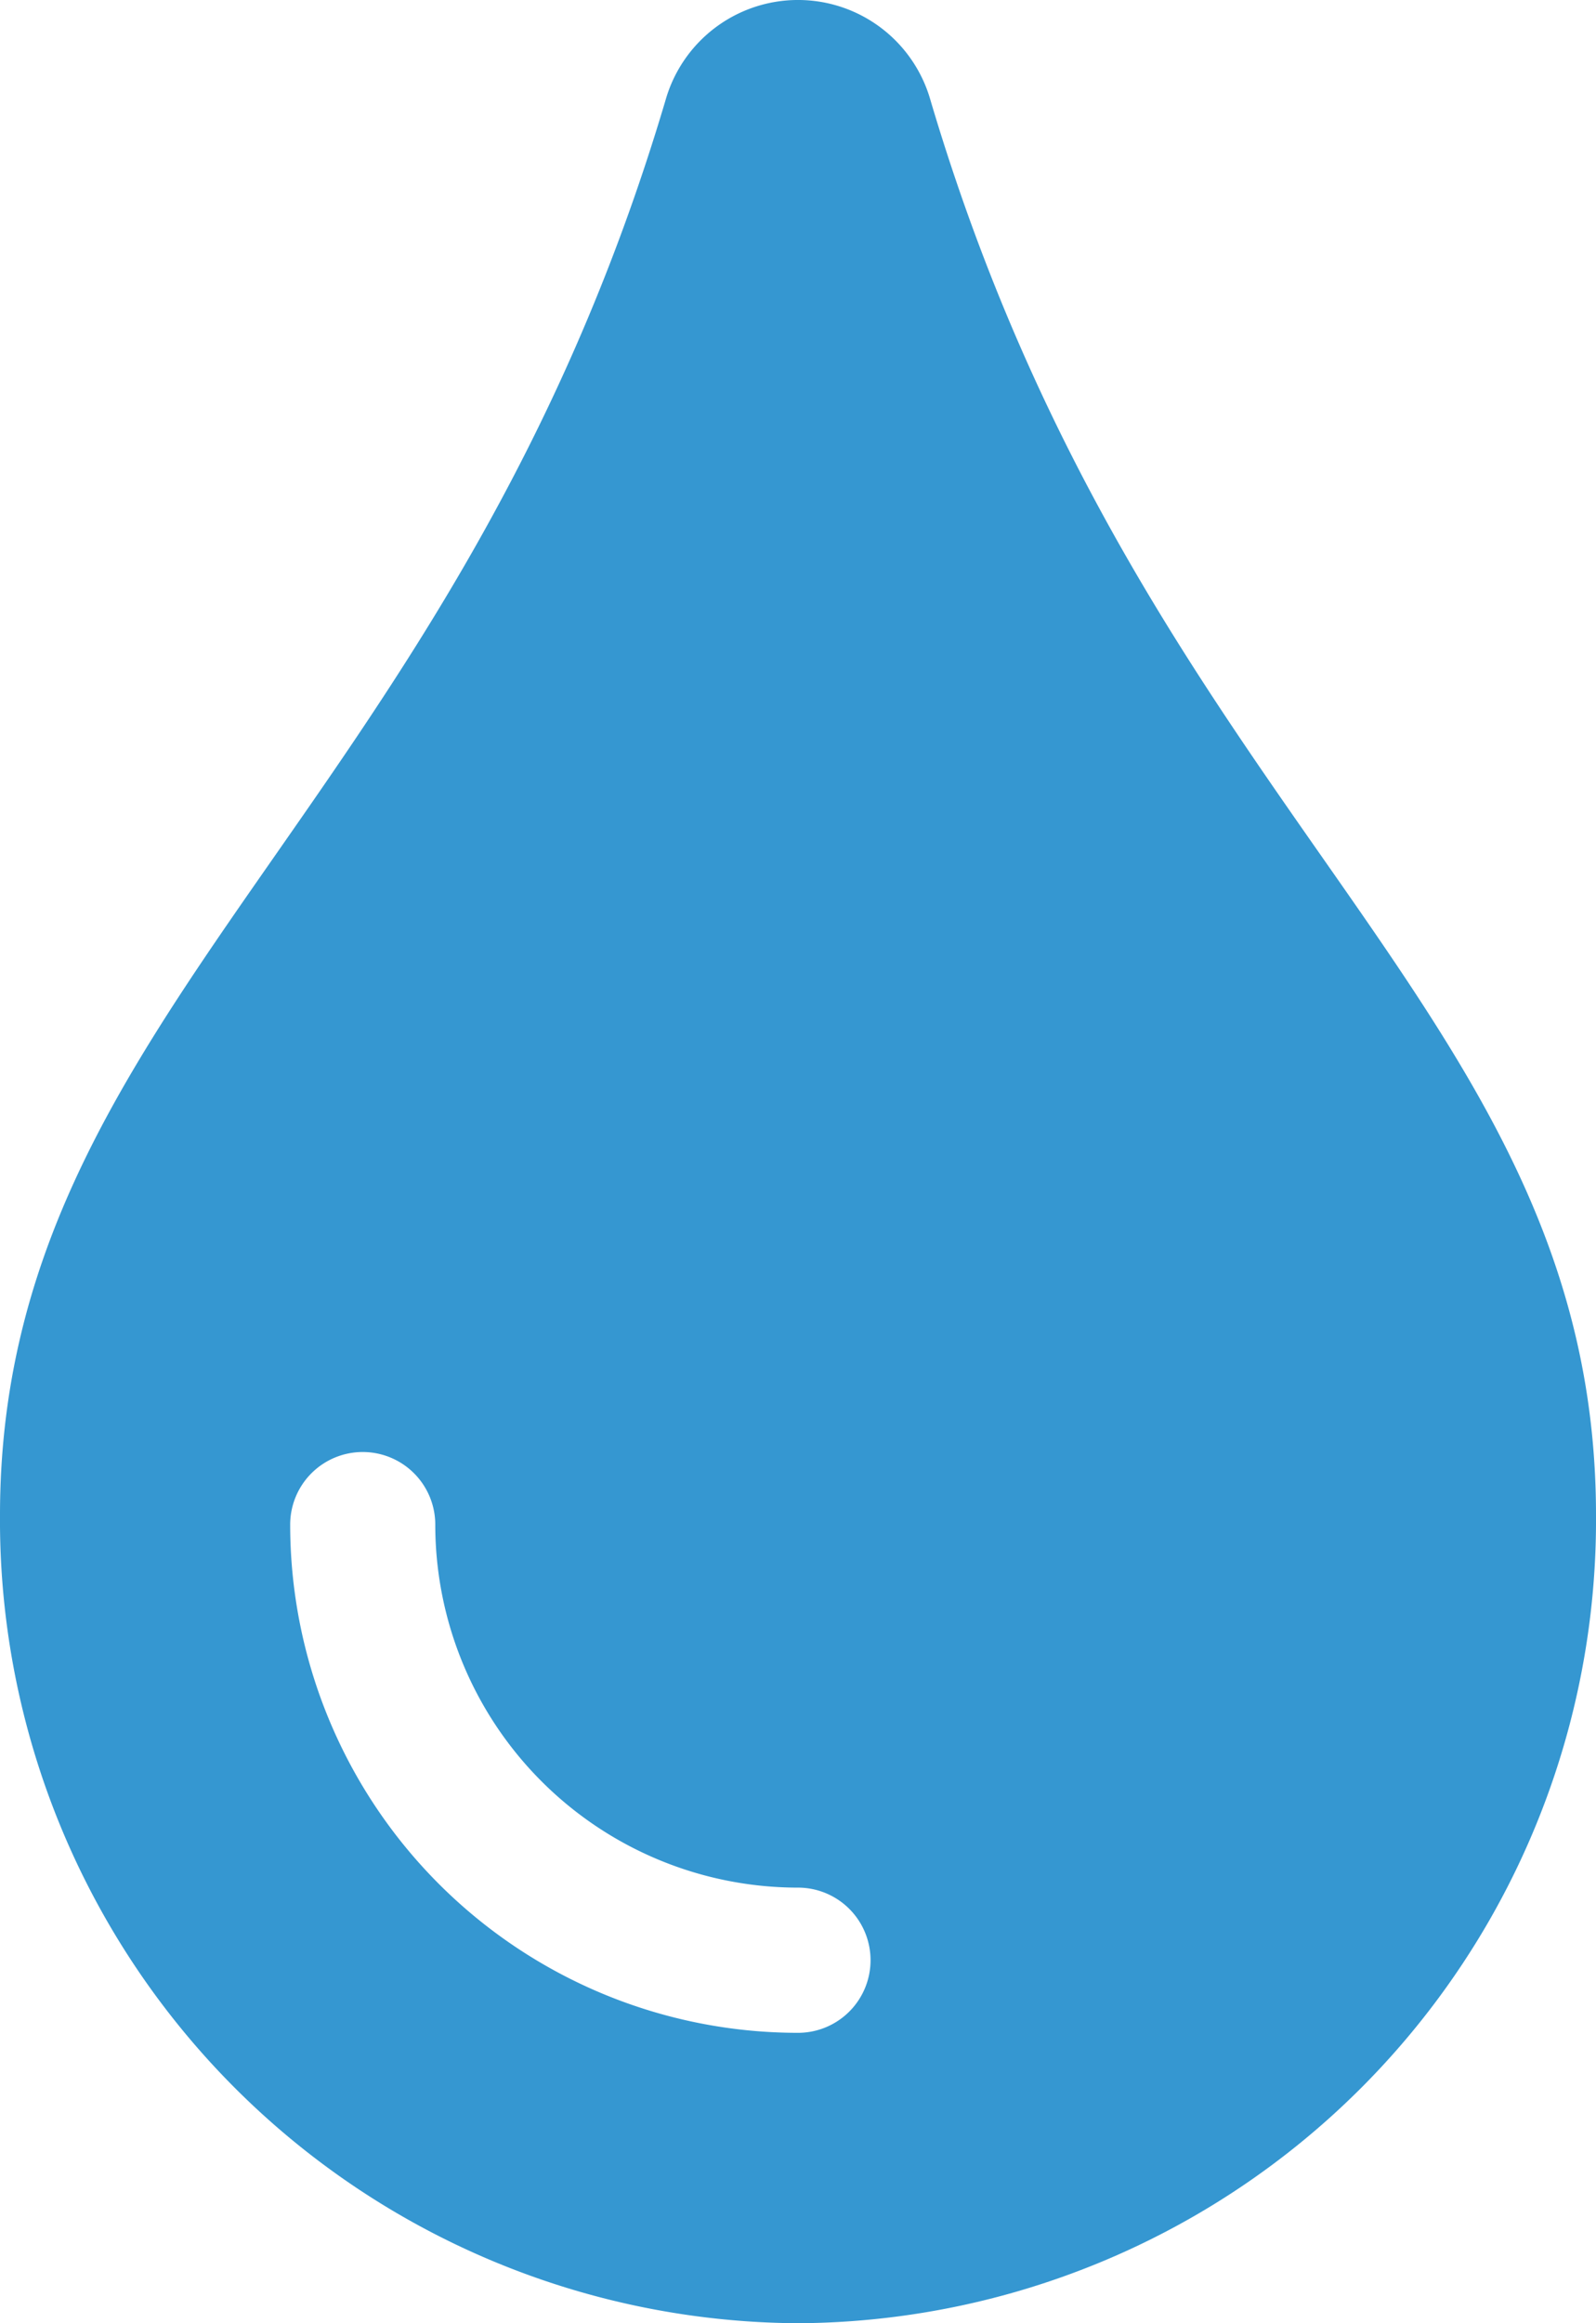 <svg xmlns="http://www.w3.org/2000/svg" width="11" height="16" viewBox="0 0 11 16"><path d="M6.413-13.31a.949.949,0,0,0-1.826,0C3.125-8.38,0-7.04,0-3.565A5.53,5.53,0,0,0,5.5,2,5.53,5.53,0,0,0,11-3.565C11-7.057,7.882-8.357,6.413-13.31ZM5.5,0A3.5,3.5,0,0,1,2-3.5.5.5,0,0,1,2.5-4a.5.5,0,0,1,.5.5A2.5,2.5,0,0,0,5.5-1,.5.5,0,0,1,6-.5.5.5,0,0,1,5.5,0Z" transform="translate(0 14)" fill="#3597d1"/></svg>